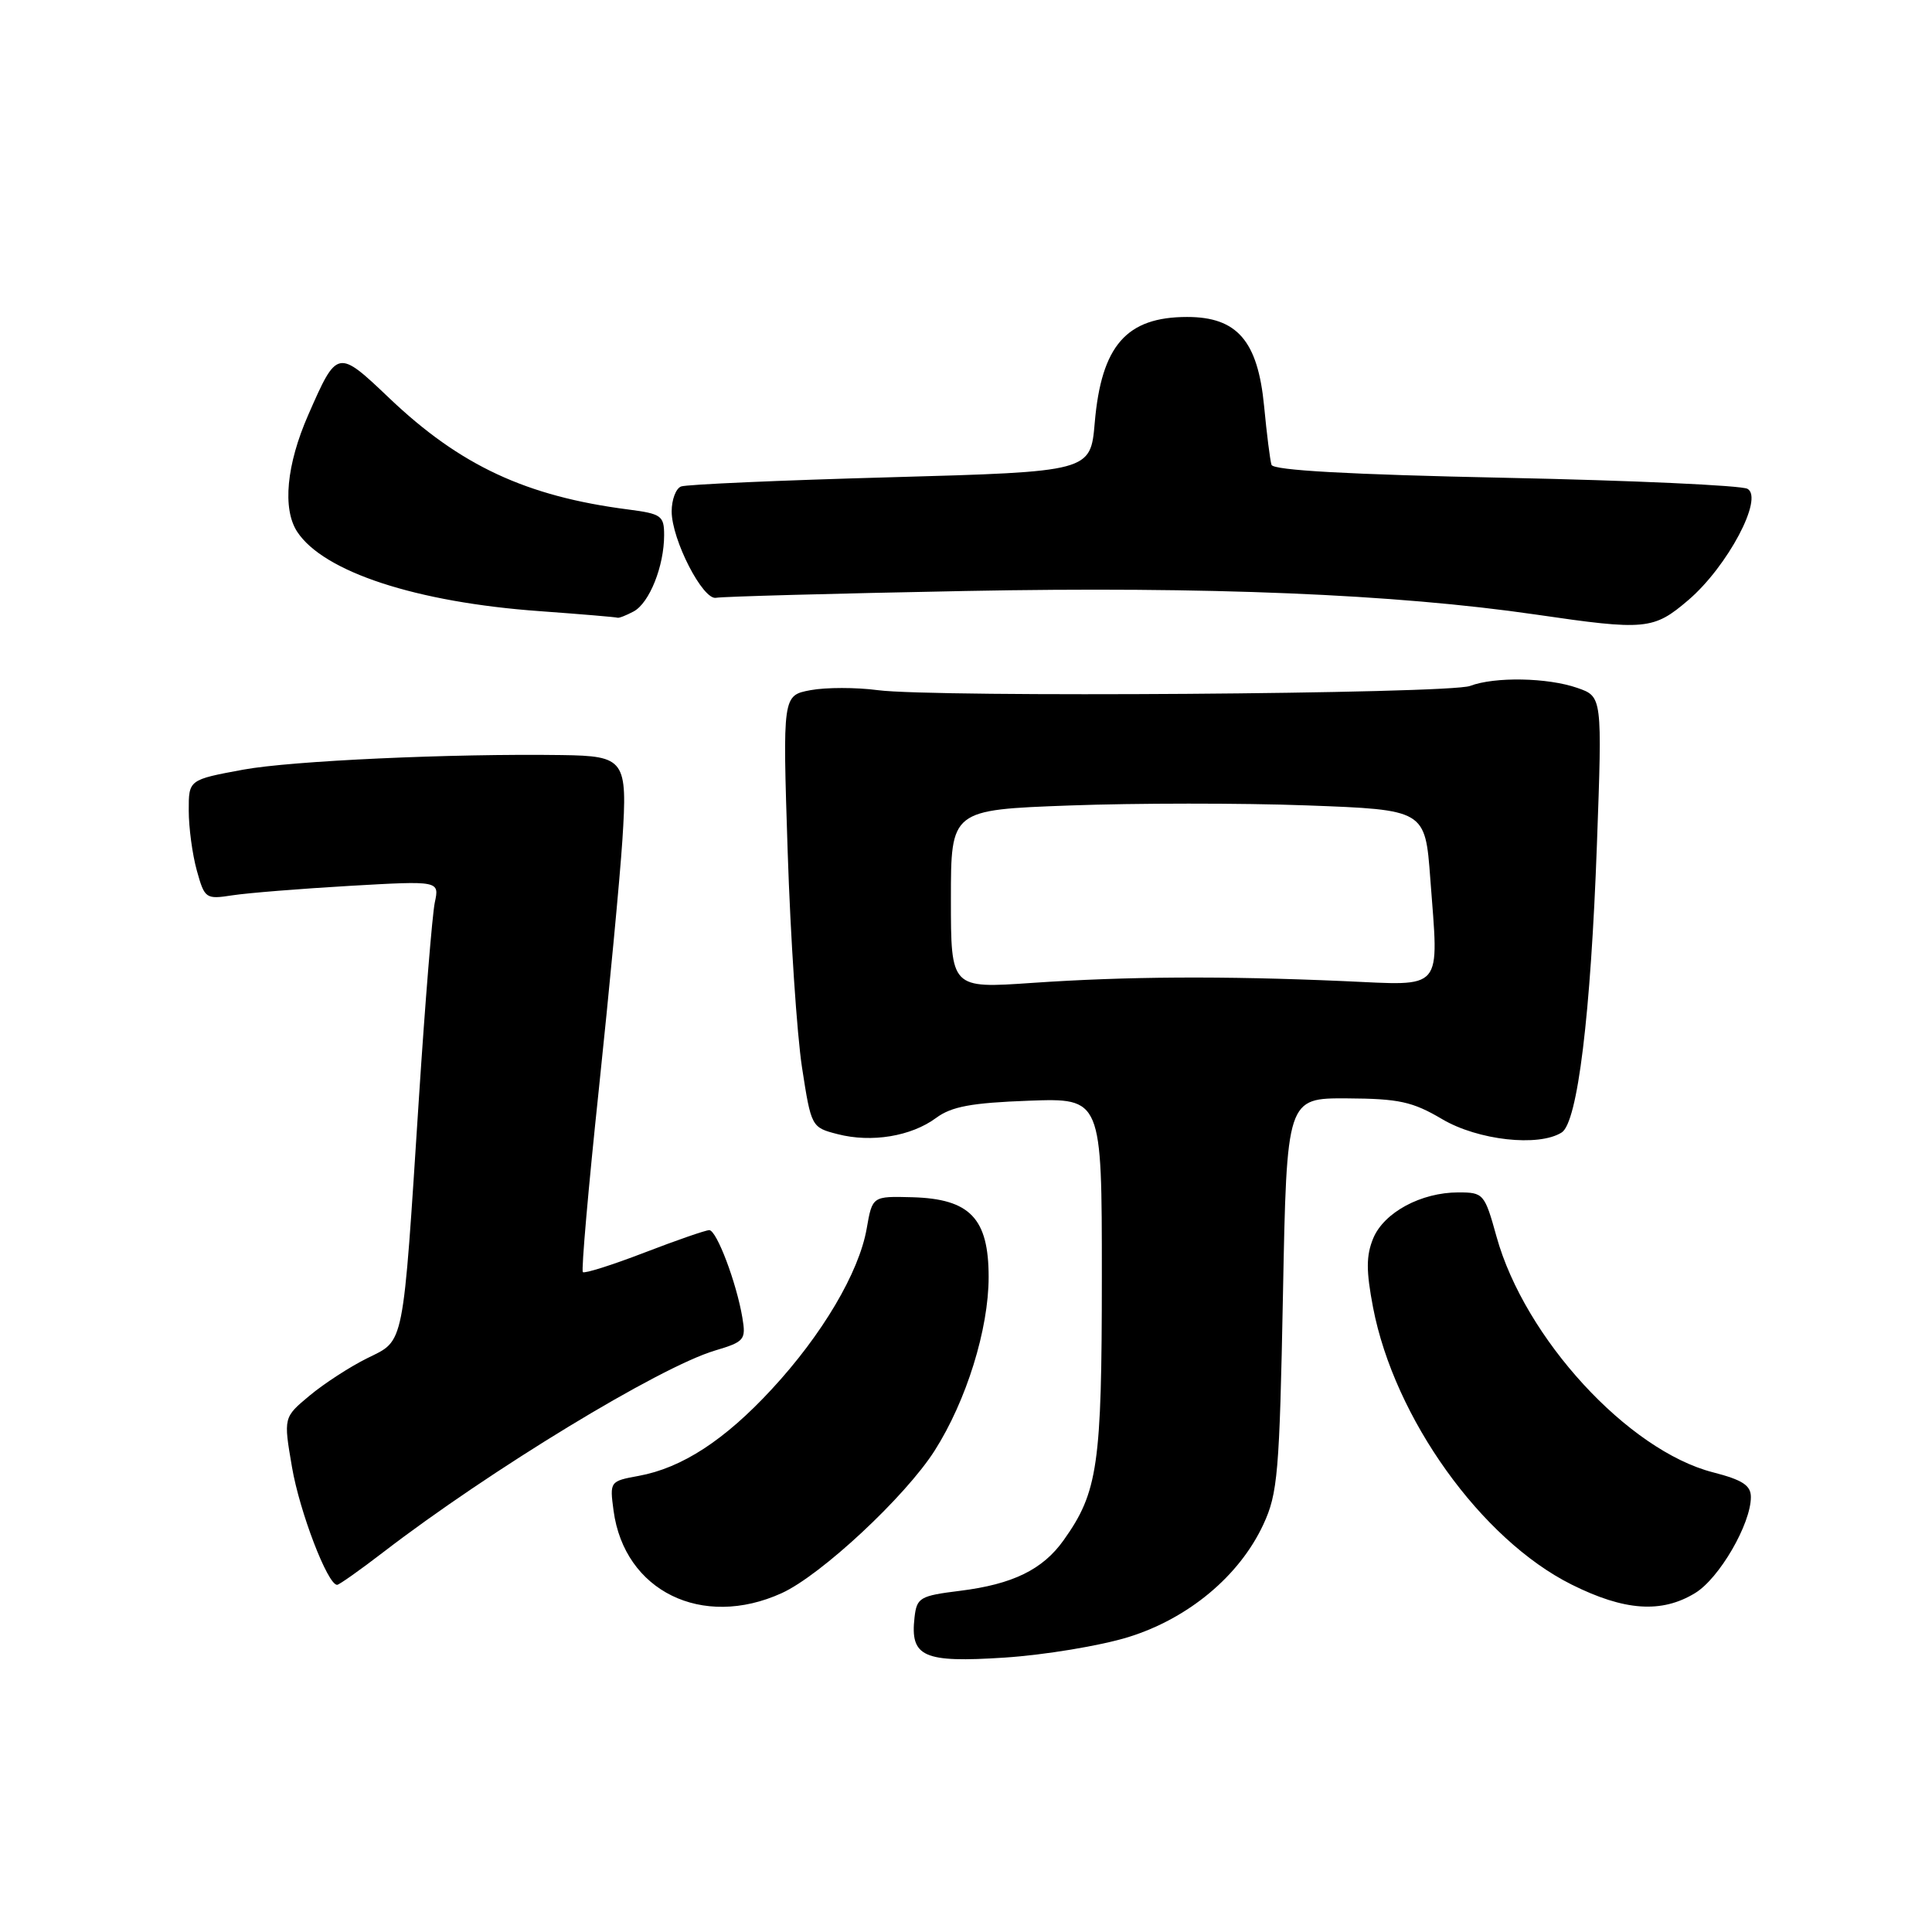 <?xml version="1.0" encoding="UTF-8" standalone="no"?>
<!DOCTYPE svg PUBLIC "-//W3C//DTD SVG 1.1//EN" "http://www.w3.org/Graphics/SVG/1.1/DTD/svg11.dtd" >
<svg xmlns="http://www.w3.org/2000/svg" xmlns:xlink="http://www.w3.org/1999/xlink" version="1.1" viewBox="0 0 256 256">
 <g >
 <path fill="currentColor"
d=" M 149.49 216.93 C 157.45 214.47 164.23 208.83 167.40 202.00 C 169.31 197.90 169.54 195.18 170.00 171.50 C 170.50 145.50 170.50 145.50 178.50 145.54 C 185.36 145.58 187.16 145.97 191.09 148.29 C 195.84 151.10 203.88 151.99 206.93 150.06 C 209.04 148.73 210.78 134.49 211.60 111.90 C 212.31 92.30 212.31 92.30 209.00 91.15 C 205.07 89.78 198.05 89.65 194.79 90.89 C 191.99 91.95 123.76 92.44 116.31 91.45 C 113.45 91.07 109.44 91.07 107.40 91.45 C 103.70 92.15 103.70 92.15 104.37 112.82 C 104.74 124.20 105.60 137.07 106.27 141.44 C 107.49 149.33 107.52 149.39 110.99 150.28 C 115.48 151.44 120.74 150.57 124.04 148.13 C 126.08 146.62 128.72 146.13 136.32 145.85 C 146.00 145.50 146.00 145.50 146.00 169.12 C 146.00 194.13 145.48 197.71 140.94 204.08 C 138.17 207.98 134.19 209.92 127.22 210.79 C 121.89 211.45 121.48 211.69 121.18 214.31 C 120.58 219.56 122.33 220.34 133.12 219.64 C 138.43 219.29 145.79 218.07 149.49 216.93 Z  M 103.58 211.10 C 108.77 208.74 119.95 198.33 123.85 192.21 C 128.05 185.61 131.00 176.12 131.00 169.21 C 131.00 161.43 128.53 158.85 120.87 158.64 C 115.59 158.50 115.59 158.50 114.84 162.80 C 113.82 168.62 108.94 176.87 102.24 184.10 C 96.02 190.83 90.36 194.51 84.64 195.56 C 80.81 196.26 80.78 196.30 81.30 200.17 C 82.73 210.83 93.04 215.89 103.58 211.10 Z  M 224.61 211.09 C 227.81 209.15 232.00 201.93 232.00 198.37 C 232.00 196.82 230.90 196.10 226.98 195.09 C 215.72 192.20 202.04 177.31 198.30 163.87 C 196.72 158.17 196.57 158.00 193.24 158.00 C 188.30 158.00 183.39 160.65 181.96 164.08 C 181.01 166.39 181.01 168.39 181.94 173.26 C 184.76 187.91 196.27 203.98 208.24 209.96 C 215.25 213.46 220.17 213.80 224.61 211.09 Z  M 50.83 205.64 C 64.95 194.79 87.35 181.17 94.72 178.96 C 98.65 177.79 98.86 177.53 98.37 174.61 C 97.60 169.99 94.96 163.00 93.98 163.00 C 93.51 163.00 89.64 164.34 85.38 165.98 C 81.12 167.62 77.45 168.78 77.23 168.56 C 77.01 168.34 77.96 157.44 79.35 144.33 C 80.73 131.22 82.14 116.36 82.47 111.30 C 83.16 100.65 82.82 100.17 74.43 100.05 C 59.85 99.84 38.61 100.81 32.25 101.98 C 25.00 103.32 25.00 103.32 25.01 107.41 C 25.01 109.66 25.49 113.23 26.08 115.35 C 27.12 119.09 27.26 119.18 30.82 118.63 C 32.85 118.32 39.84 117.76 46.36 117.38 C 58.23 116.70 58.23 116.70 57.61 119.60 C 57.28 121.19 56.33 132.85 55.51 145.50 C 53.34 178.99 53.64 177.50 48.66 179.97 C 46.37 181.10 42.94 183.33 41.03 184.92 C 37.56 187.81 37.56 187.81 38.69 194.40 C 39.70 200.32 43.41 210.00 44.67 210.00 C 44.93 210.00 47.71 208.04 50.83 205.64 Z  M 223.73 79.50 C 228.90 75.07 233.73 65.99 231.55 64.77 C 230.75 64.32 216.30 63.66 199.45 63.31 C 178.78 62.88 168.70 62.32 168.48 61.59 C 168.29 60.99 167.85 57.49 167.50 53.81 C 166.67 45.17 163.93 42.00 157.30 42.00 C 149.26 42.00 145.94 45.79 145.06 56.00 C 144.50 62.50 144.50 62.50 118.00 63.24 C 103.43 63.64 90.94 64.19 90.25 64.46 C 89.56 64.72 89.00 66.21 89.00 67.76 C 89.00 71.51 93.15 79.58 94.89 79.21 C 95.64 79.05 110.49 78.64 127.88 78.31 C 160.03 77.69 184.87 78.72 203.50 81.43 C 218.07 83.56 219.10 83.46 223.73 79.50 Z  M 83.96 81.02 C 86.05 79.90 88.00 75.02 88.00 70.91 C 88.00 68.34 87.64 68.08 83.25 67.51 C 69.72 65.77 60.97 61.69 51.58 52.75 C 44.73 46.23 44.67 46.24 40.86 54.94 C 37.95 61.56 37.40 67.43 39.38 70.46 C 42.87 75.78 55.17 79.81 71.50 80.98 C 77.00 81.38 81.64 81.77 81.82 81.85 C 81.99 81.93 82.95 81.56 83.96 81.02 Z  M 126.00 119.14 C 126.00 107.31 126.00 107.31 141.75 106.73 C 150.41 106.41 164.55 106.40 173.17 106.72 C 188.84 107.30 188.84 107.30 189.52 116.41 C 190.65 131.56 191.48 130.59 178.00 130.00 C 161.95 129.30 149.30 129.38 136.75 130.24 C 126.00 130.98 126.00 130.98 126.00 119.14 Z "/>
</g>
</svg>